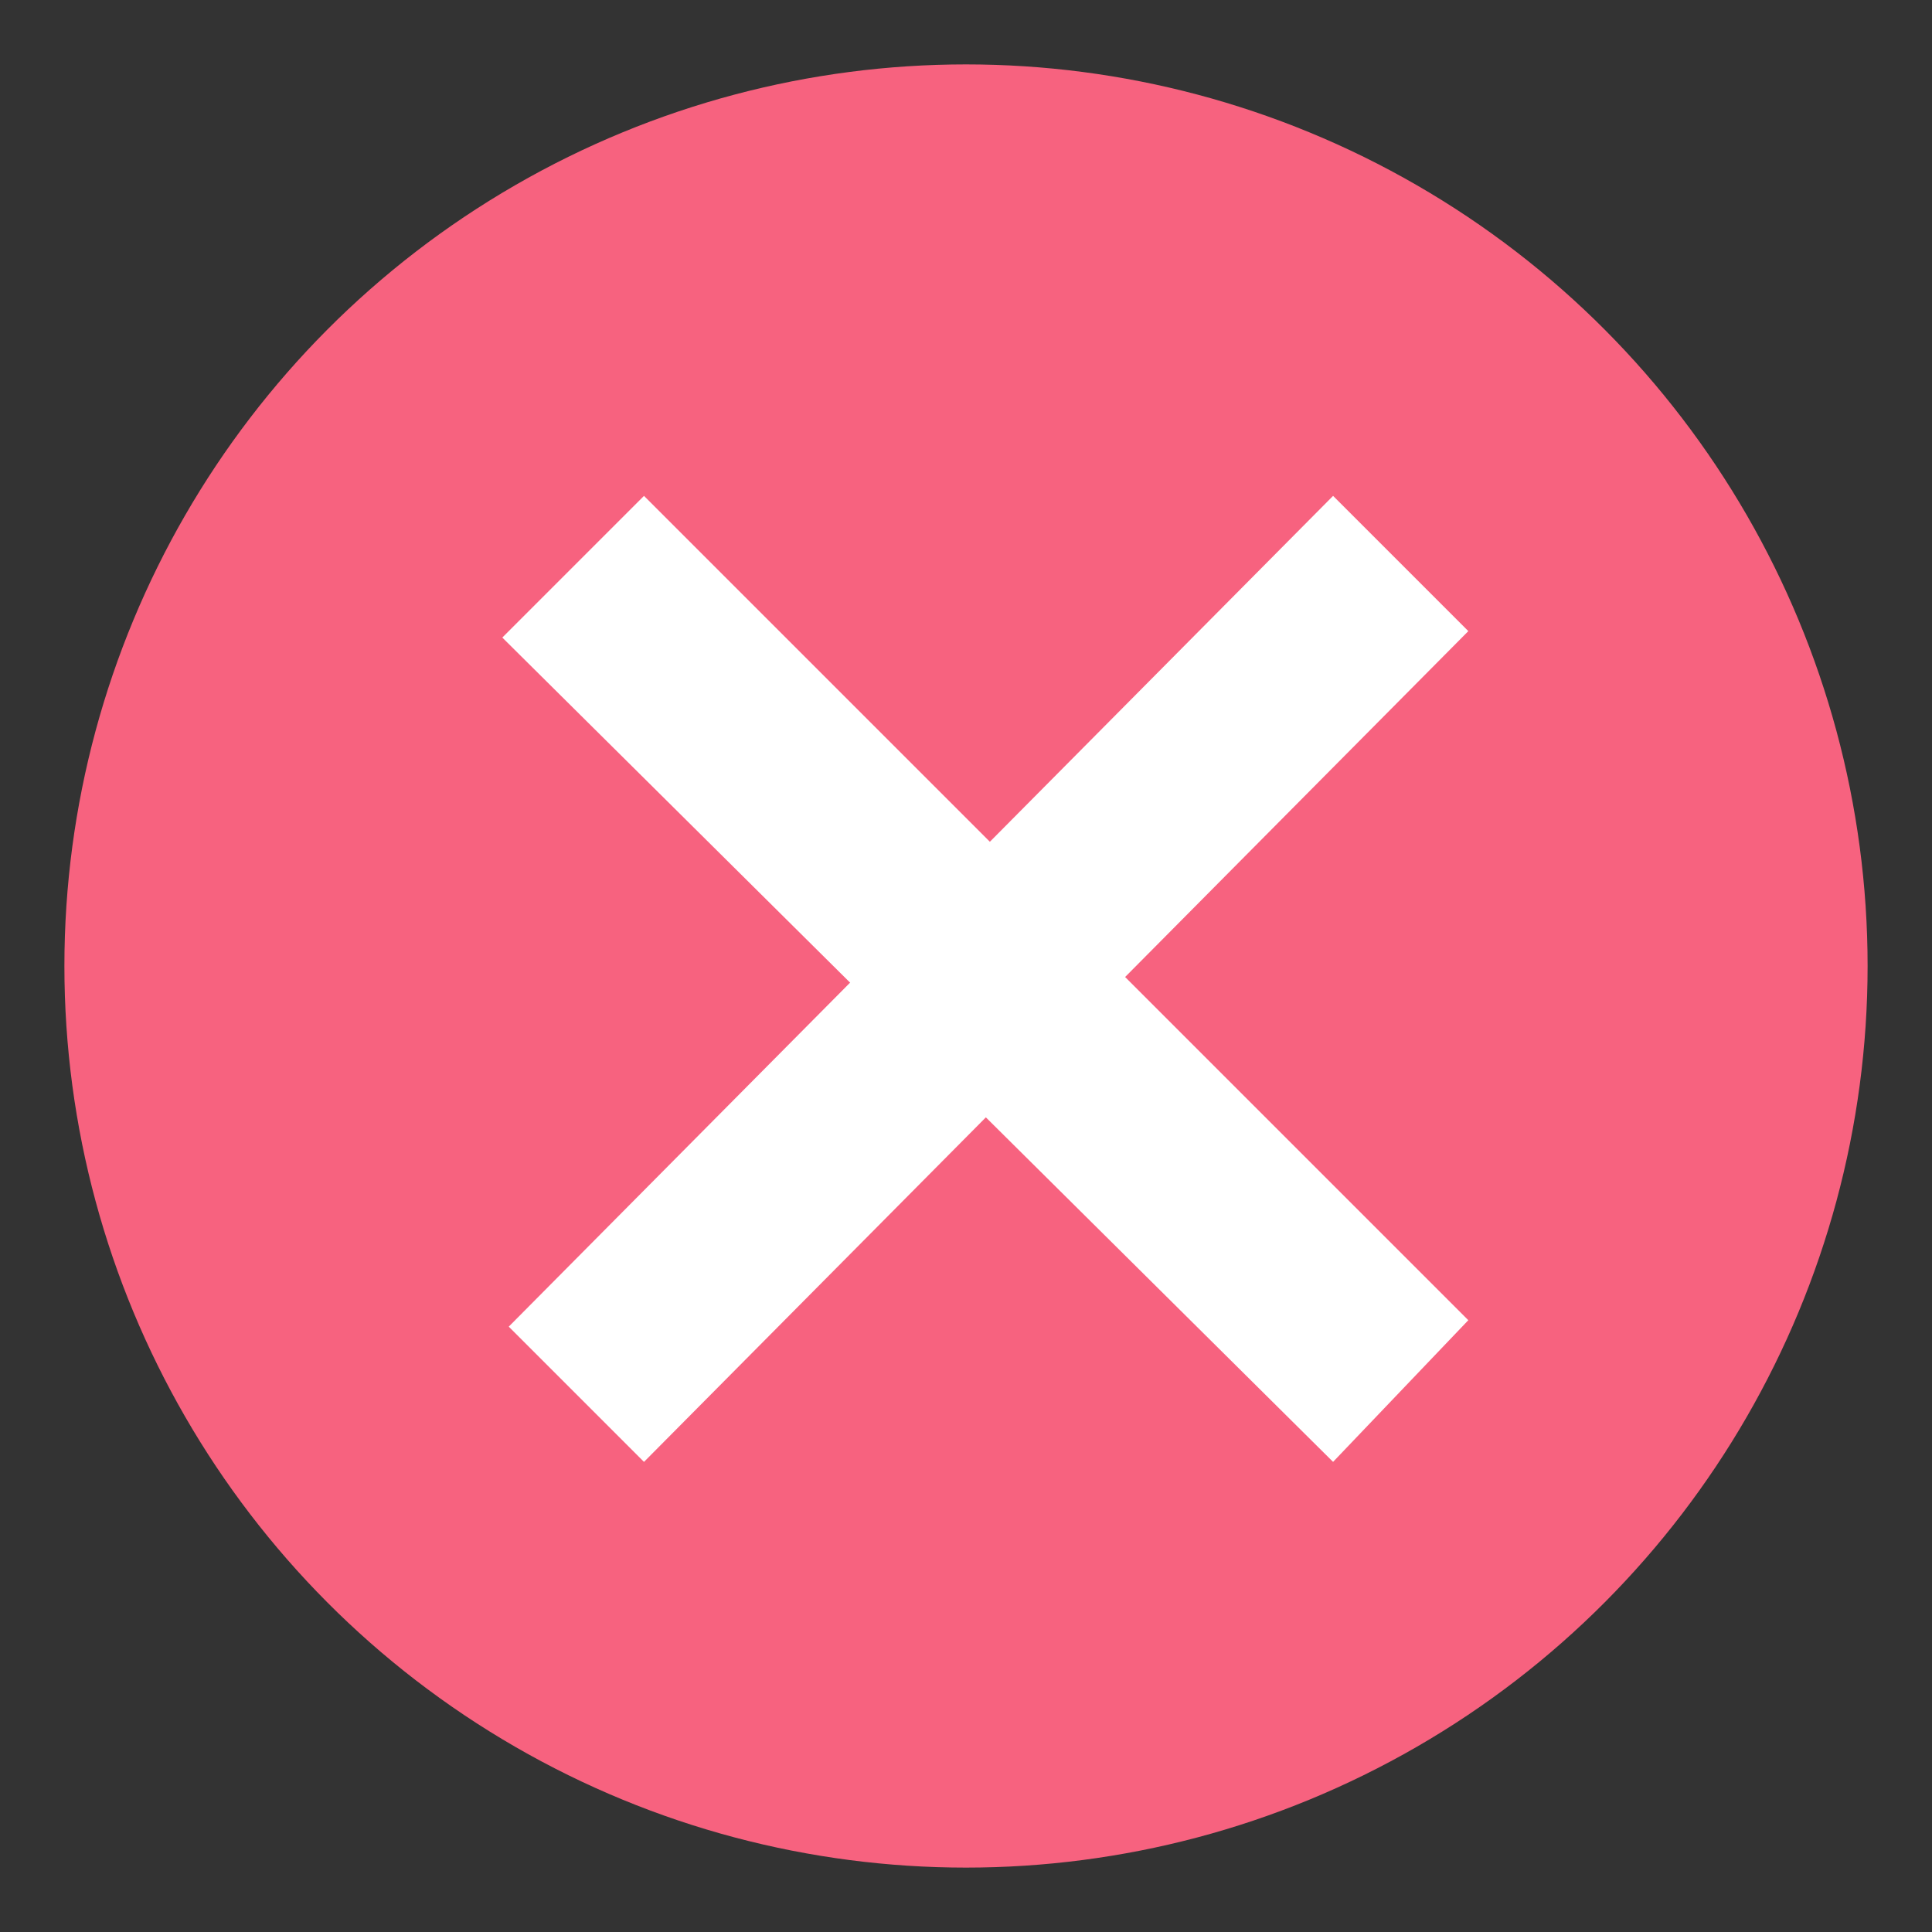 <?xml version="1.0" encoding="utf-8"?>
<!-- Generator: Adobe Illustrator 18.1.1, SVG Export Plug-In . SVG Version: 6.00 Build 0)  -->
<svg version="1.1" xmlns="http://www.w3.org/2000/svg" xmlns:xlink="http://www.w3.org/1999/xlink" x="0px" y="0px"
	 viewBox="0 0 30 30" enable-background="new 0 0 30 30" xml:space="preserve">
<rect x="0" y="0" width="30" height="30" fill="#333333" stroke="none"/>
<g id="Capa_2">
	<g>
		<circle fill="#F7627F" cx="15" cy="15" r="14"/>
		<g>
			<g>
				
					<rect x="6.8" y="14.3" transform="matrix(0.707 0.707 -0.707 0.707 15.253 -6.384)" fill="#FFFFFF" width="17" height="1.9"/>
				<path fill="#FFFFFF" d="M20.7,22.7L7.8,9.9L10,7.7l12.8,12.8L20.7,22.7z M9.5,9.9l11.2,11.2l0.5-0.5L10,9.3L9.5,9.9z"/>
			</g>
			<g>
				
					<rect x="6.8" y="14.3" transform="matrix(-0.707 0.707 -0.707 -0.707 36.94 15.143)" fill="#FFFFFF" width="17" height="1.9"/>
				<path fill="#FFFFFF" d="M10,22.7l-2.1-2.1L20.7,7.7l2.1,2.1L10,22.7z M9.5,20.6l0.5,0.5L21.2,9.9l-0.5-0.5L9.5,20.6z"/>
			</g>
		</g>
	</g>
</g>
<g id="Capa_1" display="none">
</g>
</svg>
